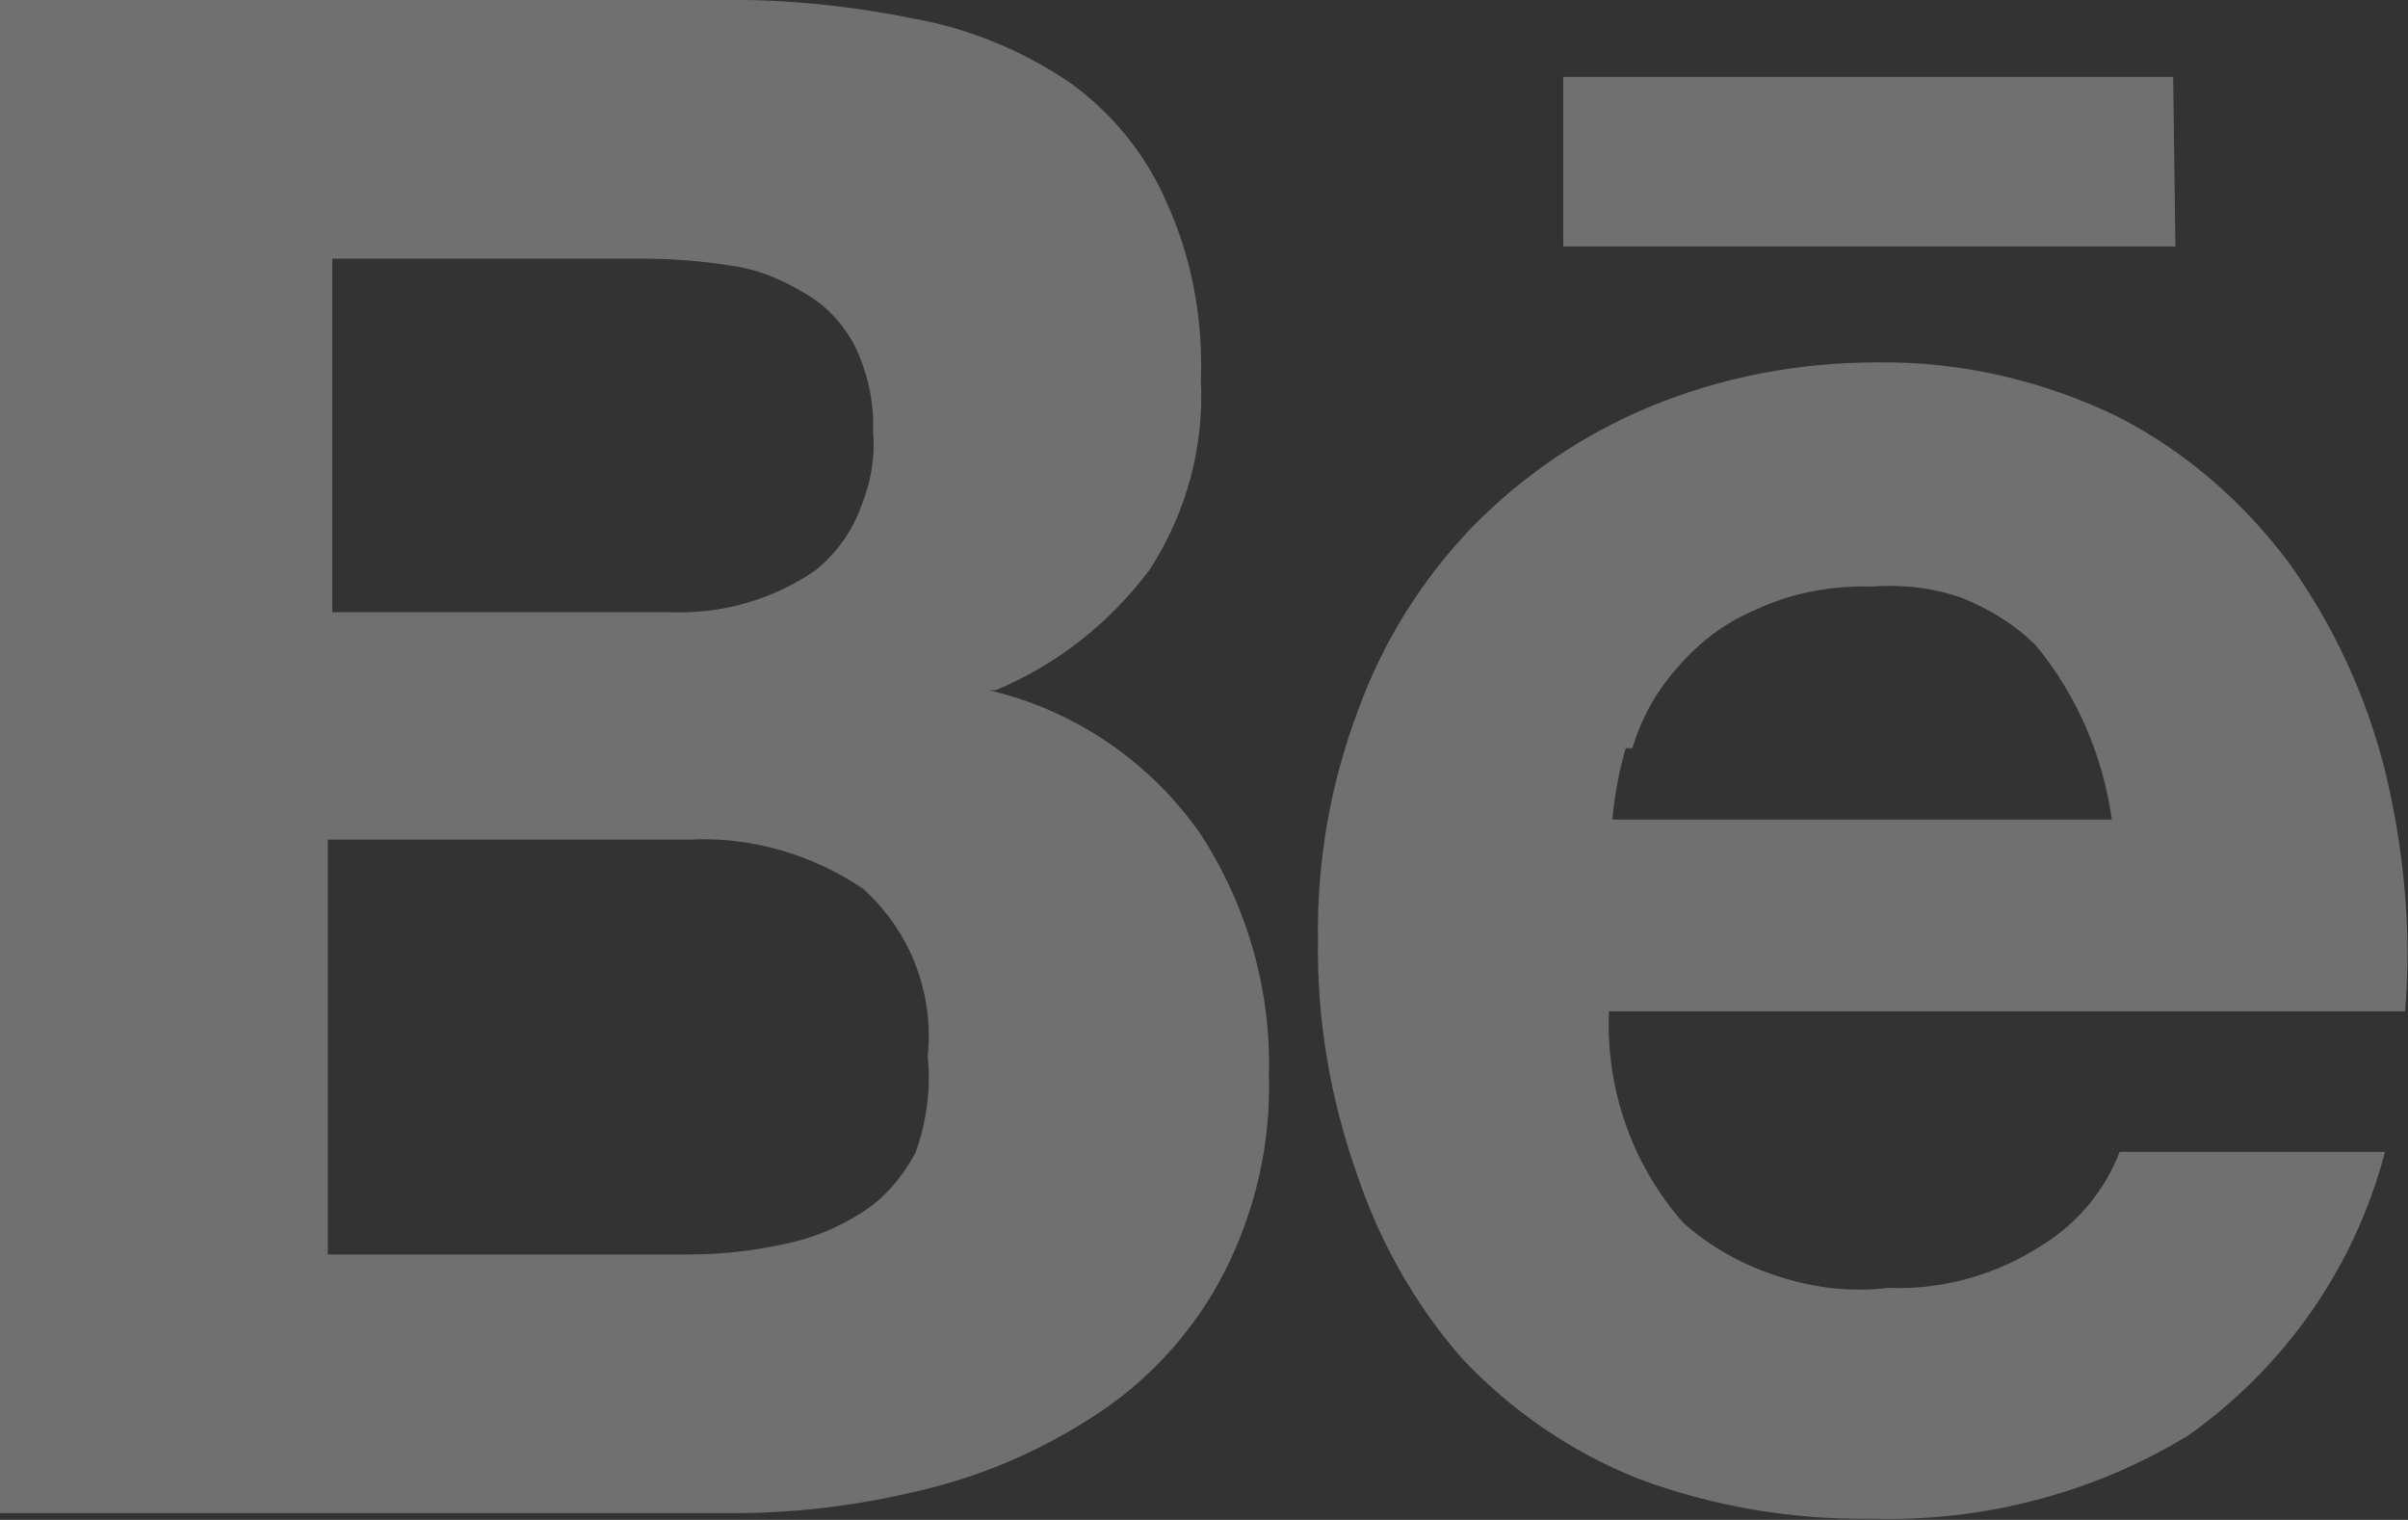 <svg width="21.596" height="13.63" viewBox="0 0 21.596 13.63" fill="none" xmlns="http://www.w3.org/2000/svg" xmlns:xlink="http://www.w3.org/1999/xlink">
	<rect x="0" y="0" width="21.596" height="13.63" fill="#333333" stroke="none"/>
	<desc>
			Created with Pixso.
	</desc>
	<defs/>
	<g opacity="0.3">
		<path id="Behance" d="M19.49 0.69L14.02 0.69L14.02 2.21L19.51 2.21L19.49 0.69ZM18.34 11.15C17.92 11.43 17.43 11.57 16.93 11.55C16.6 11.59 16.27 11.55 15.96 11.45C15.64 11.35 15.35 11.19 15.1 10.97C14.64 10.45 14.4 9.77 14.43 9.07L21.57 9.07C21.63 8.34 21.56 7.62 21.39 6.91C21.22 6.24 20.93 5.61 20.53 5.05C20.12 4.5 19.6 4.05 19 3.74C18.32 3.41 17.58 3.24 16.84 3.25C16.13 3.25 15.44 3.38 14.79 3.65C14.19 3.9 13.65 4.27 13.2 4.73C12.75 5.2 12.4 5.76 12.18 6.37C11.93 7.03 11.81 7.73 11.82 8.43C11.81 9.15 11.93 9.85 12.17 10.53C12.37 11.13 12.69 11.7 13.11 12.18C13.55 12.65 14.09 13.02 14.69 13.26C15.36 13.51 16.07 13.63 16.78 13.62C17.79 13.65 18.78 13.39 19.63 12.87C20.5 12.25 21.12 11.36 21.39 10.33L19.01 10.33C18.88 10.67 18.64 10.96 18.34 11.15ZM14.64 6.71C14.72 6.44 14.86 6.19 15.05 5.98C15.23 5.77 15.46 5.59 15.72 5.48C16.05 5.32 16.42 5.25 16.79 5.26C17.06 5.24 17.33 5.27 17.59 5.36C17.84 5.46 18.07 5.6 18.26 5.79C18.63 6.24 18.86 6.78 18.94 7.35L14.46 7.35C14.48 7.13 14.52 6.92 14.58 6.71L14.64 6.71ZM8.93 6.19C9.48 5.96 9.95 5.59 10.31 5.11C10.64 4.6 10.8 4.01 10.77 3.41C10.79 2.86 10.69 2.31 10.46 1.81C10.27 1.37 9.96 1 9.58 0.73C9.16 0.45 8.7 0.26 8.21 0.17C7.62 0.05 7.03 -0.01 6.44 0L0 0L0 13.57L6.58 13.57C7.18 13.57 7.78 13.49 8.36 13.34C8.91 13.2 9.43 12.96 9.9 12.64C10.35 12.33 10.73 11.9 10.98 11.41C11.26 10.86 11.4 10.25 11.38 9.63C11.4 8.87 11.18 8.11 10.76 7.47C10.31 6.83 9.64 6.37 8.87 6.19L8.93 6.19ZM2.98 2.32L5.78 2.32C6.03 2.32 6.29 2.34 6.54 2.38C6.78 2.41 7 2.5 7.2 2.62C7.4 2.73 7.55 2.89 7.66 3.09C7.78 3.33 7.84 3.6 7.83 3.87C7.85 4.1 7.81 4.33 7.72 4.55C7.64 4.77 7.5 4.96 7.32 5.11C6.93 5.38 6.47 5.51 6 5.49L2.98 5.49L2.98 2.32ZM8.21 10.34C8.09 10.56 7.93 10.75 7.72 10.88C7.5 11.02 7.27 11.11 7.02 11.16C6.74 11.22 6.46 11.25 6.18 11.25L2.94 11.25L2.94 7.53L6.18 7.53C6.73 7.5 7.28 7.66 7.74 7.97C7.95 8.16 8.11 8.39 8.21 8.65C8.31 8.91 8.35 9.19 8.32 9.47C8.35 9.77 8.31 10.06 8.21 10.34Z" fill="#FFFFFF" fill-opacity="1" fill-rule="nonzero"/>
	</g>
</svg>
